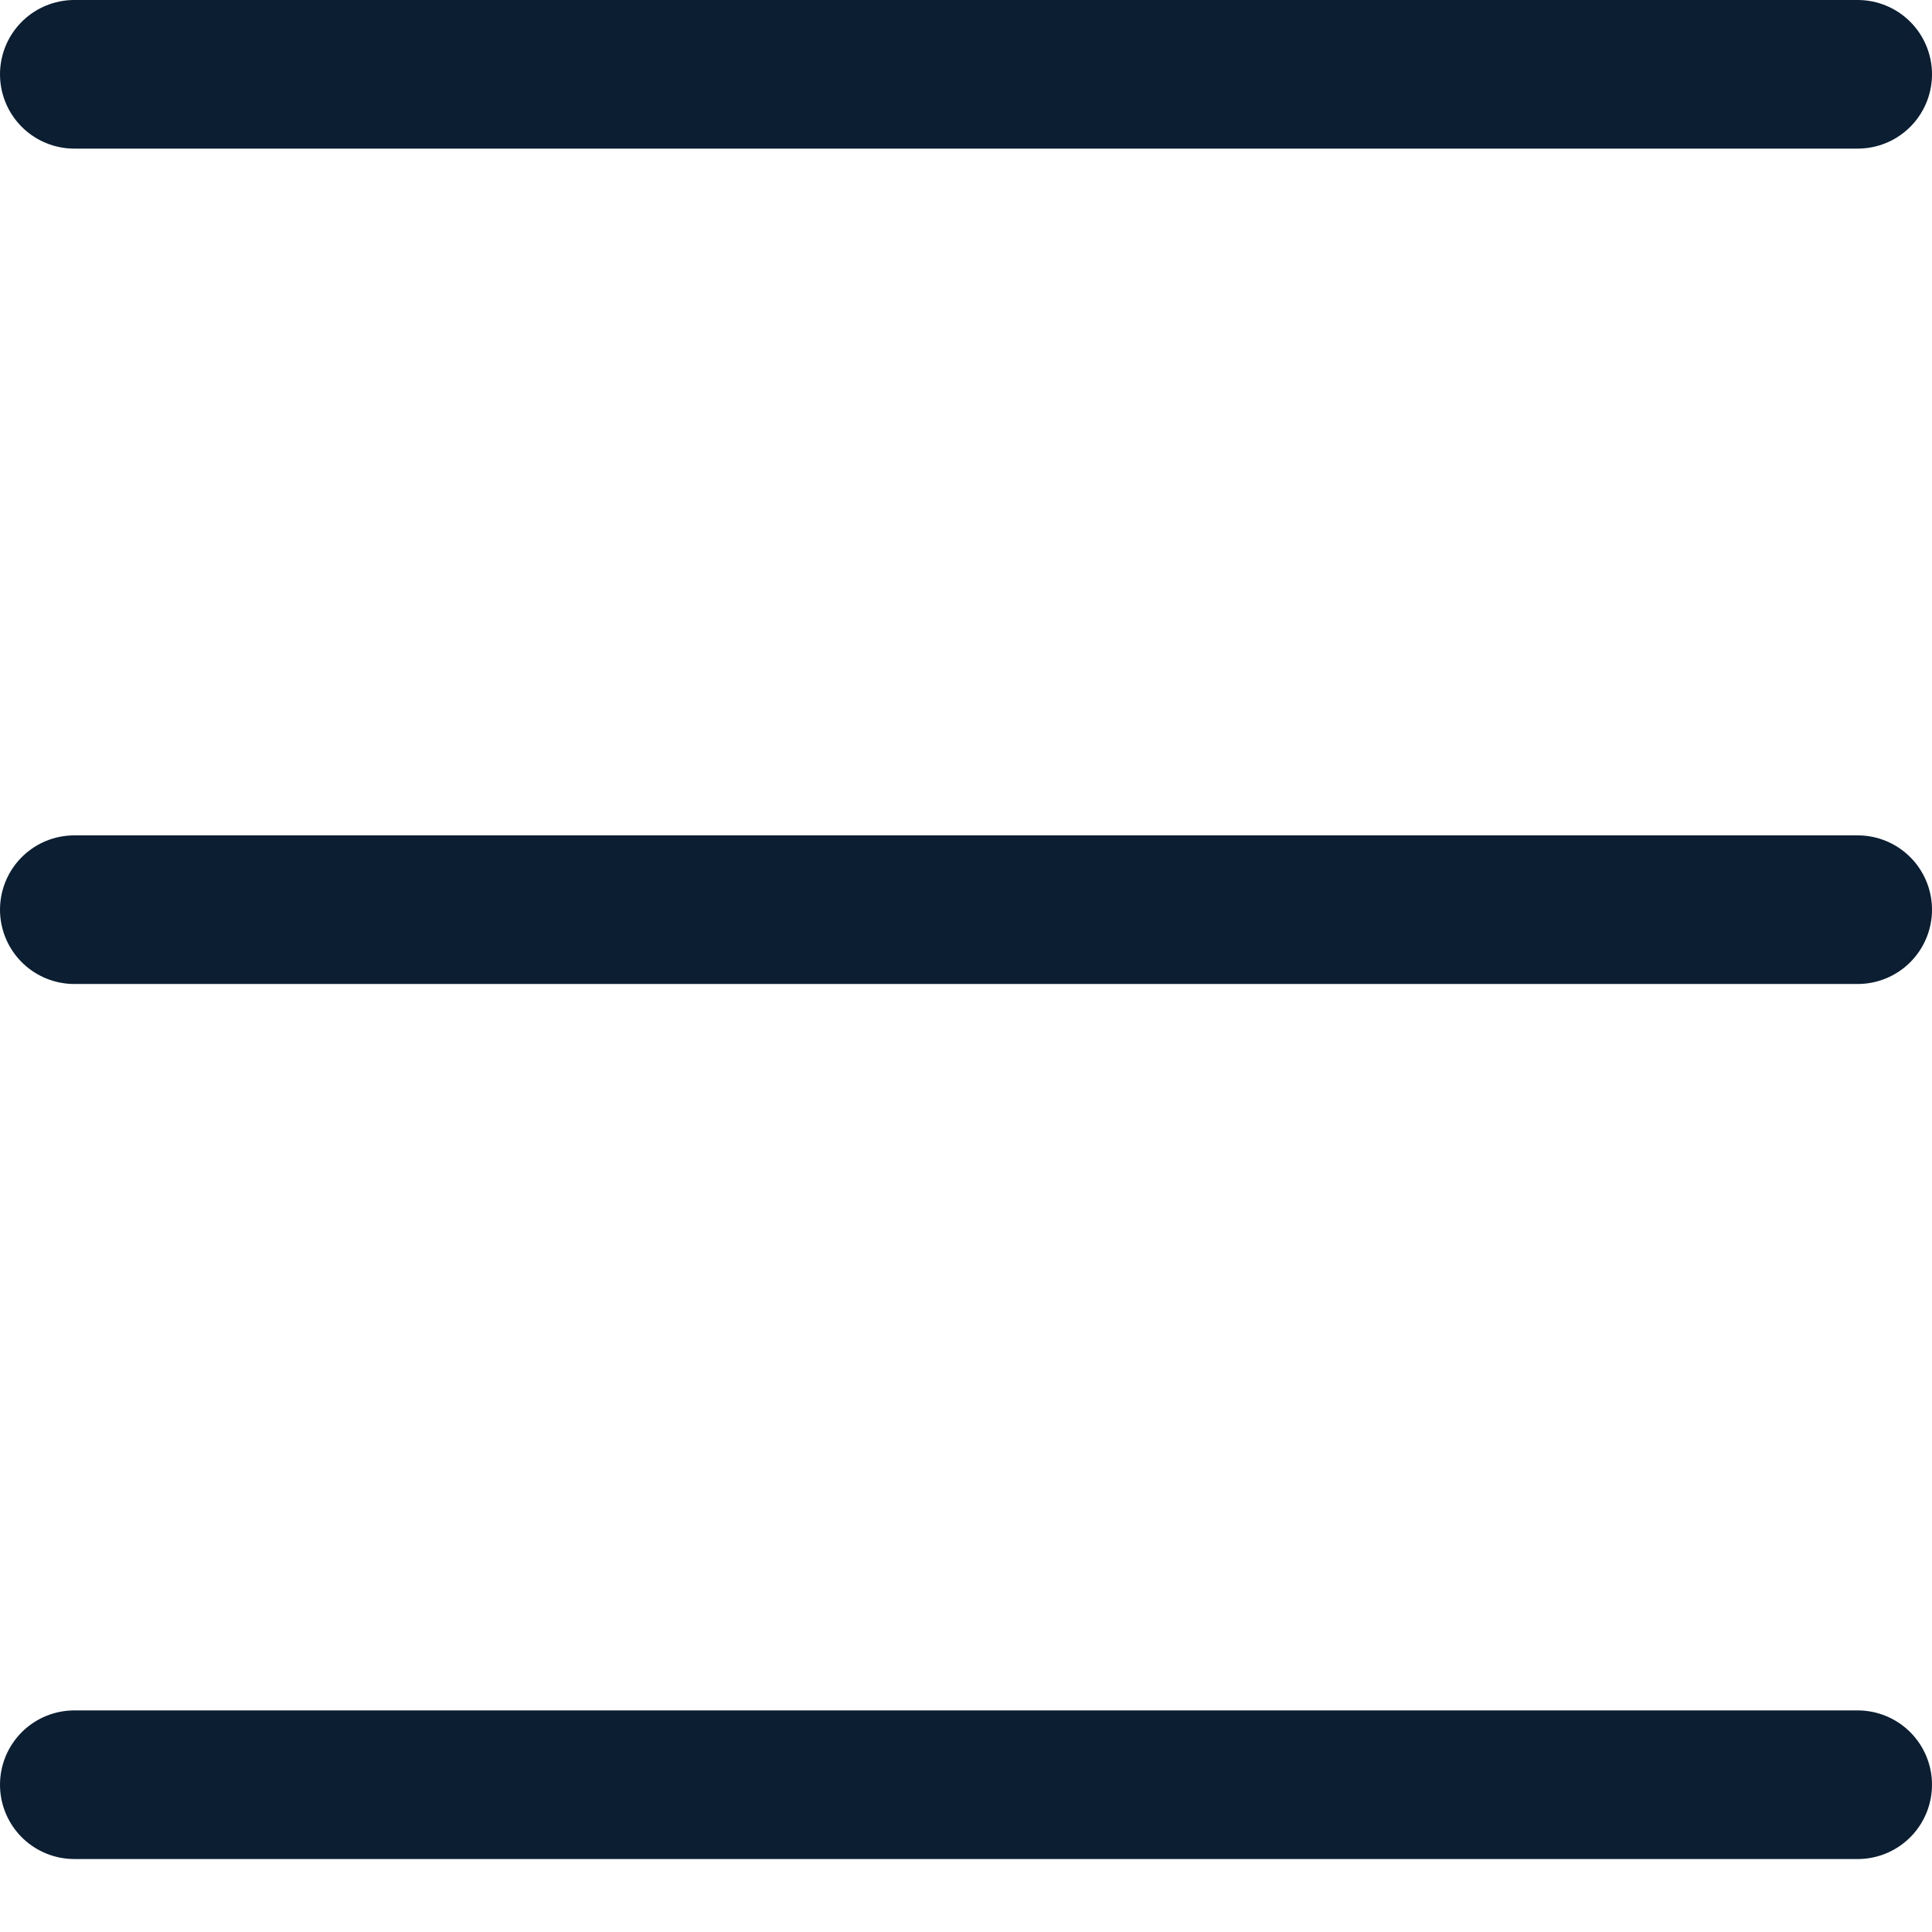 
<svg class="nav-icon-svg" width="22" height="22" viewBox="0 0 26 26" fill="none" xmlns="http://www.w3.org/2000/svg">
<path class="line-1" d="M1 1H25Z" stroke="#0B1E32" stroke-width="2" stroke-linecap="square" stroke-linejoin="round"/>
<path class="line-2" d="M1 12.242H25Z" stroke="#0B1E32" stroke-width="2" stroke-linecap="square" stroke-linejoin="round"/>
<path class="line-3" d="M1 24.018H25Z" stroke="#0B1E32" stroke-width="2" stroke-linecap="square" stroke-linejoin="round"/>
</svg>
